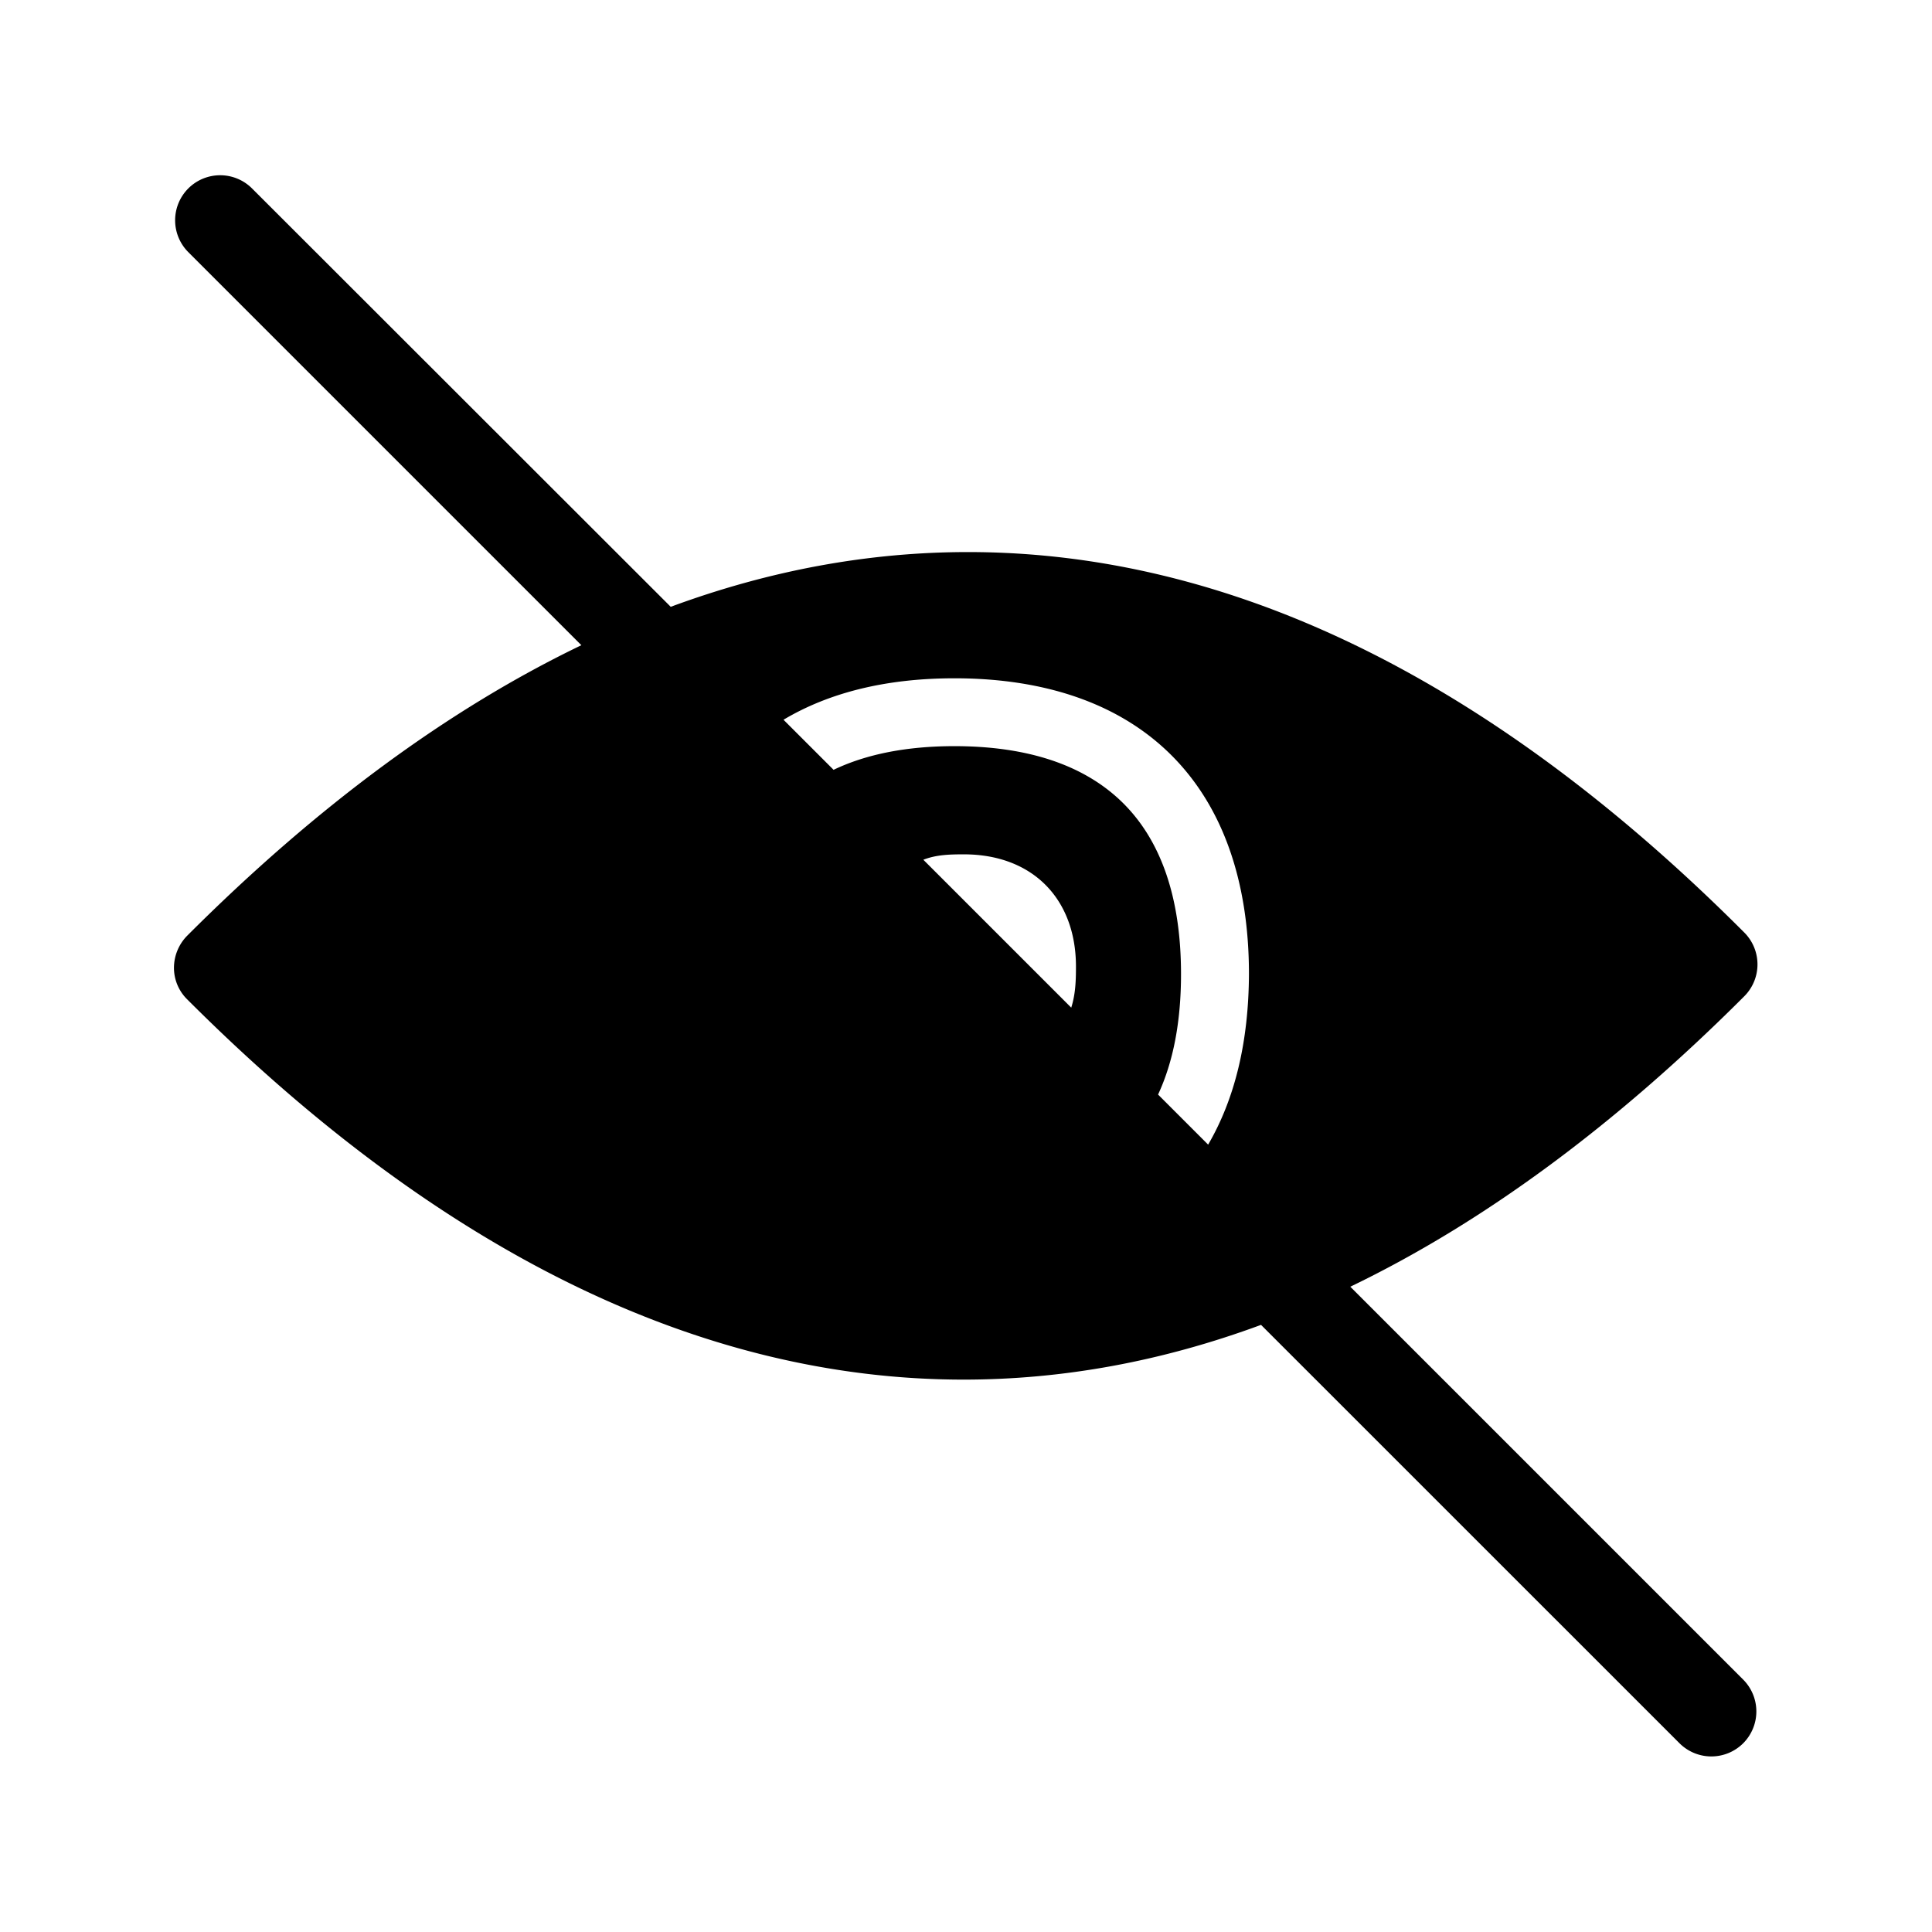 <svg xmlns="http://www.w3.org/2000/svg" width="24" height="24" fill="none"><path fill="#000" d="M16.774 15.984c1.65-.795 3.286-2 4.894-3.608a.56.56 0 0 0 0-.792c-3.132-3.138-6.376-4.726-9.642-4.726q-1.854 0-3.694.68L3.13 2.34a.56.56 0 0 0-.79 0 .56.56 0 0 0 0 .793l4.882 4.882c-1.652.795-3.288 2-4.896 3.608a.57.57 0 0 0-.165.398.55.55 0 0 0 .165.394c3.134 3.135 6.378 4.723 9.644 4.723q1.854 0 3.695-.68l5.199 5.198a.56.56 0 0 0 .79 0 .56.56 0 0 0 0-.792zm-3.468-3.468L11.47 10.68c.16-.062.322-.067.504-.067.846 0 1.392.546 1.392 1.395 0 .17-.005.341-.059.51m1.079 1.079q.285-.614.285-1.496c0-.955-.252-1.68-.75-2.154-.474-.451-1.168-.678-2.065-.678-.588 0-1.092.098-1.501.294l-.622-.622c.572-.341 1.283-.515 2.123-.515 2.325 0 3.659 1.339 3.659 3.675q-.006 1.259-.507 2.118z"/></svg>